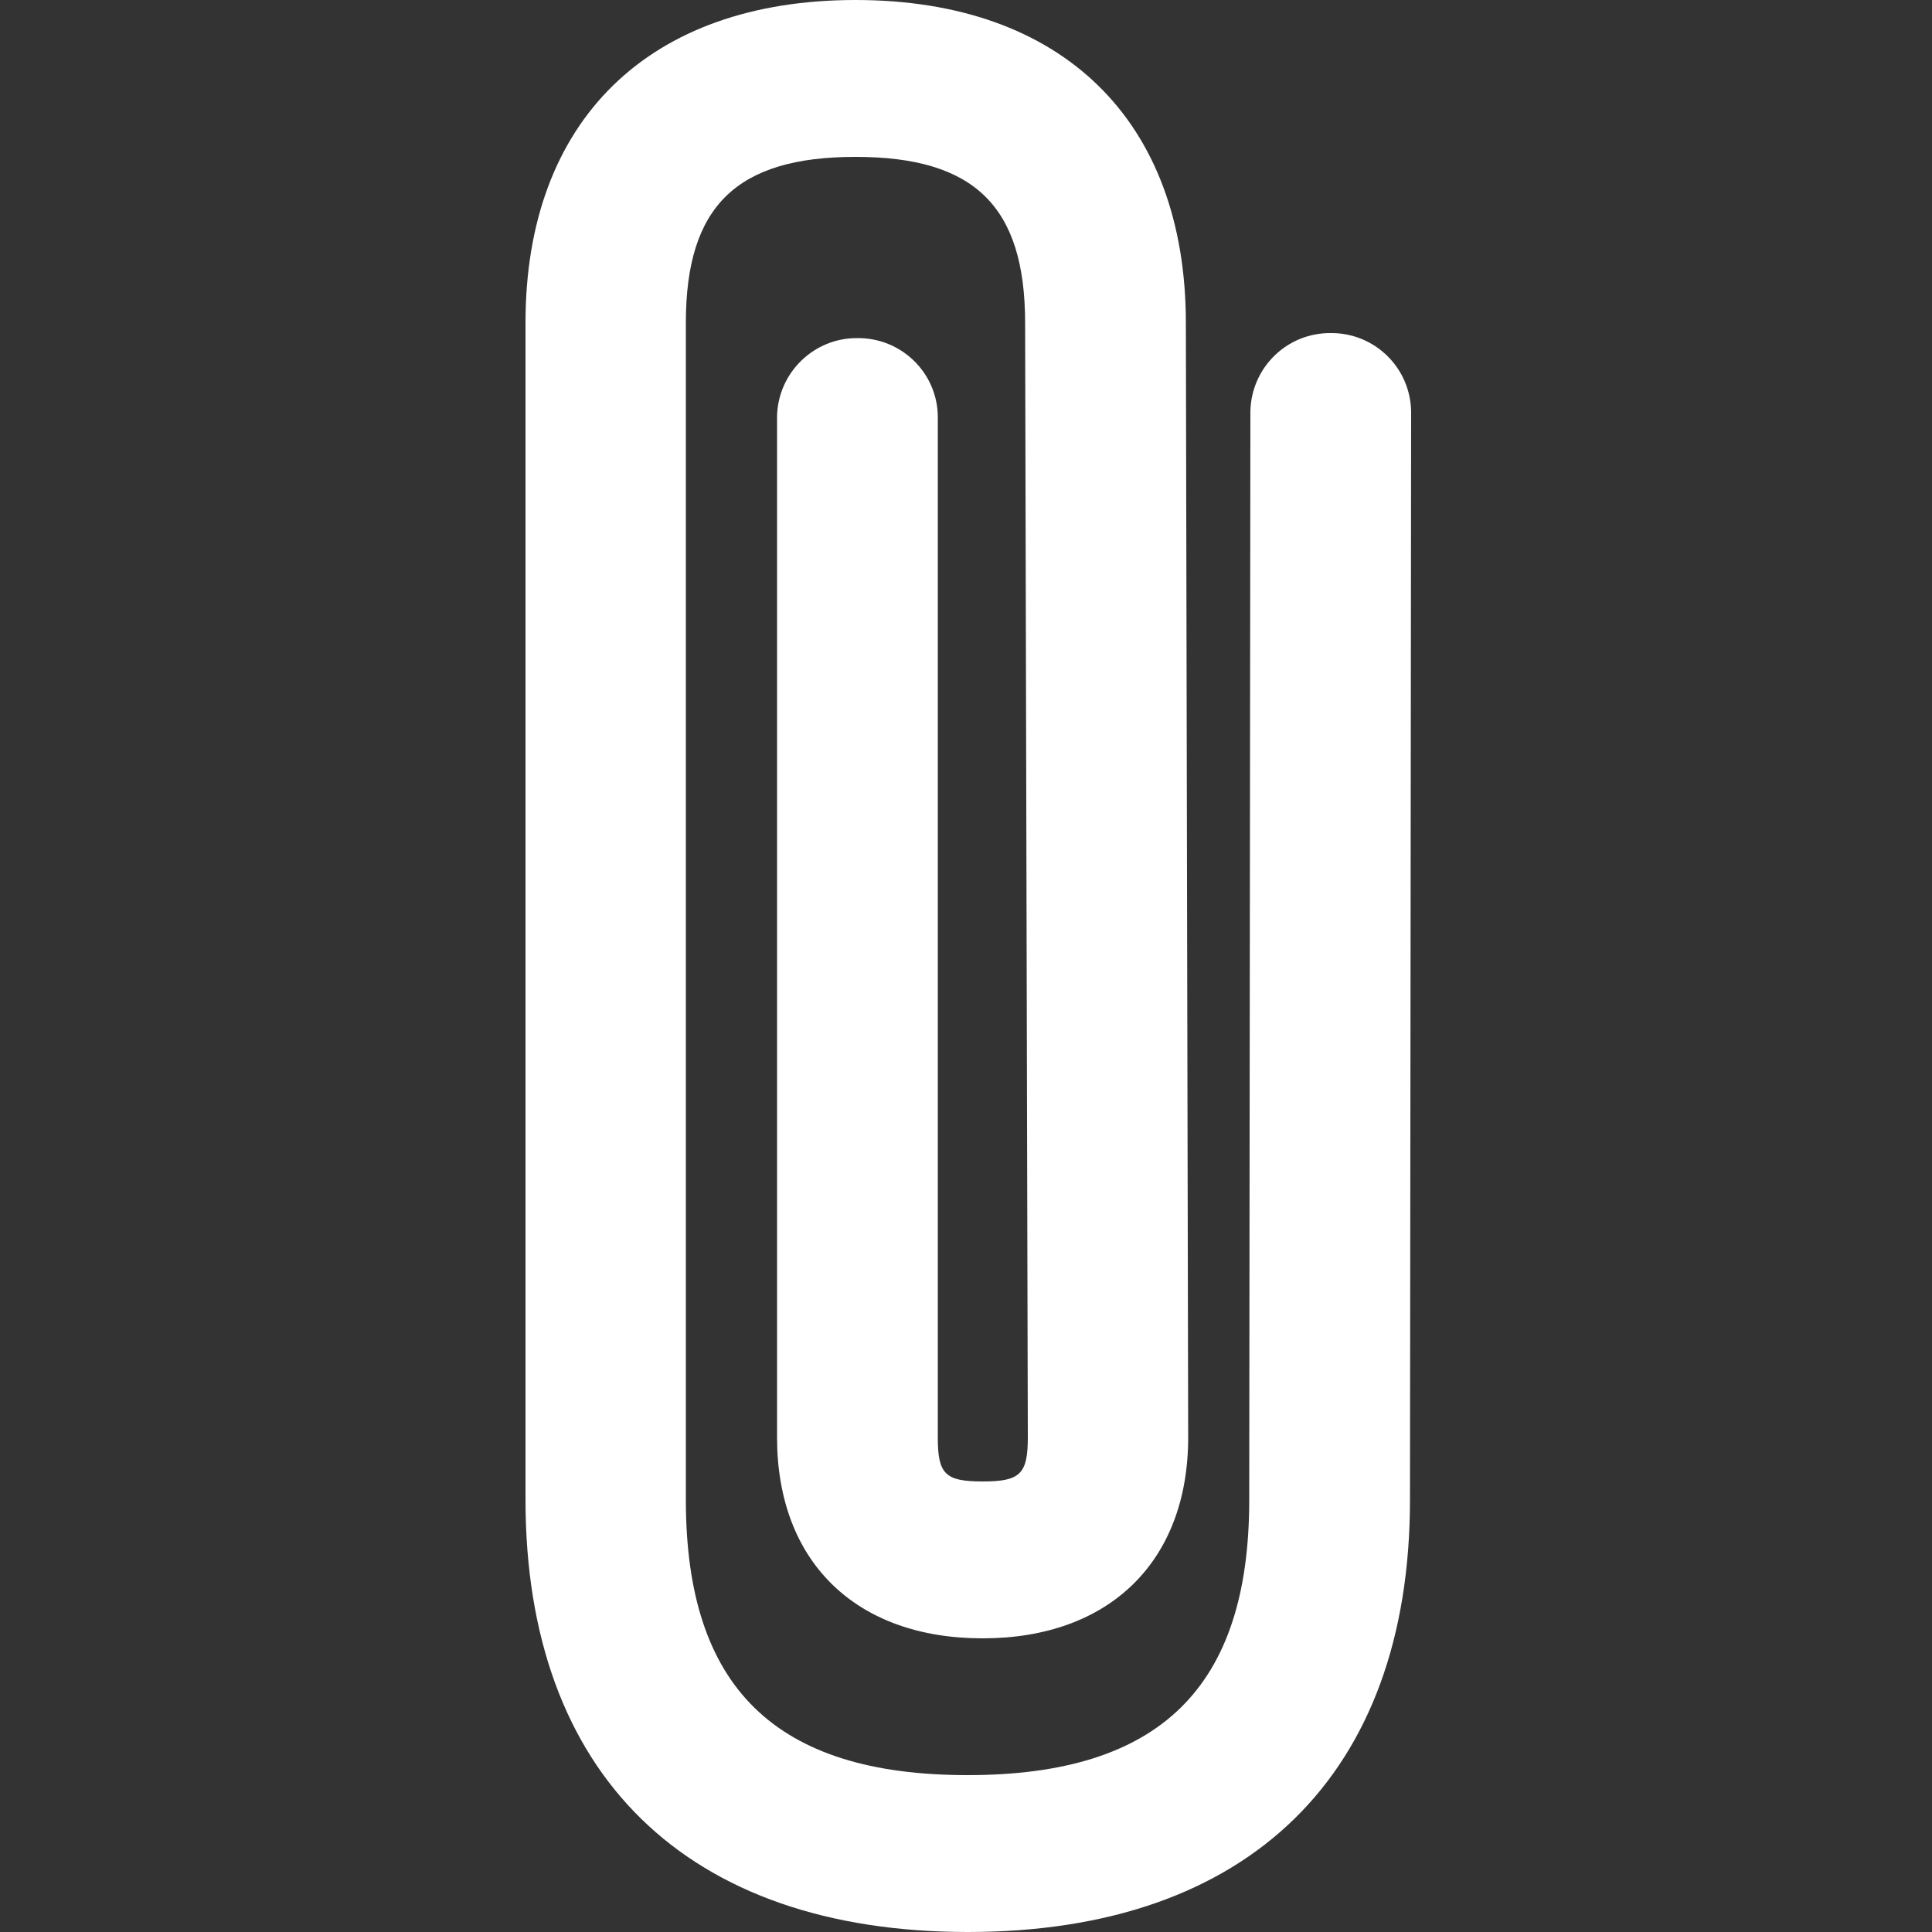 <?xml version="1.0" encoding="UTF-8"?>
<!-- Generator: Adobe Illustrator 24.3.0, SVG Export Plug-In . SVG Version: 6.00 Build 0)  -->
<svg xmlns="http://www.w3.org/2000/svg" xmlns:xlink="http://www.w3.org/1999/xlink" version="1.1" id="Capa_1" x="0px" y="0px" viewBox="0 0 500 500" style="enable-background:new 0 0 500 500;" xml:space="preserve">
<rect x="0" y="0" width="500" height="500" fill="#333333" stroke="none"/>
<style type="text/css">
	.st0{fill-rule:evenodd;clip-rule:evenodd;fill:#006AFF;}
</style>
<path class="st0" d="M344.4,86.2L344.4,86.2c-11.4-0.1-20.6,9-20.8,20.3l-0.3,281.7c0,48.6-23.2,71.2-72.9,71.2  c-49.7,0-72.9-22.6-72.9-71.2V83.5c0-30.1,13.1-42.9,43.9-42.9s43.9,12.8,43.9,43L266,372c0,9.5-2,11.4-11.7,11.4  c-9.7,0-11.6-1.9-11.6-11.4V107.8c-0.1-11.3-9.4-20.4-20.8-20.3l0,0c-11.3-0.1-20.6,9-20.8,20.3l0,0v264.2c0,32.1,20.3,52,53.2,52  c32.8,0,53.2-19.9,53.2-52l-0.6-288.4C306.9,31.2,274.9,0,221.4,0S136,31.2,136,83.5v304.6c0,71.1,41.7,111.9,114.5,111.9  c72.7,0,114.4-40.8,114.4-111.8l0.3-281.7C365,95.1,355.7,86.1,344.4,86.2L344.4,86.2" style="fill: #ffffff;"/>
</svg>
